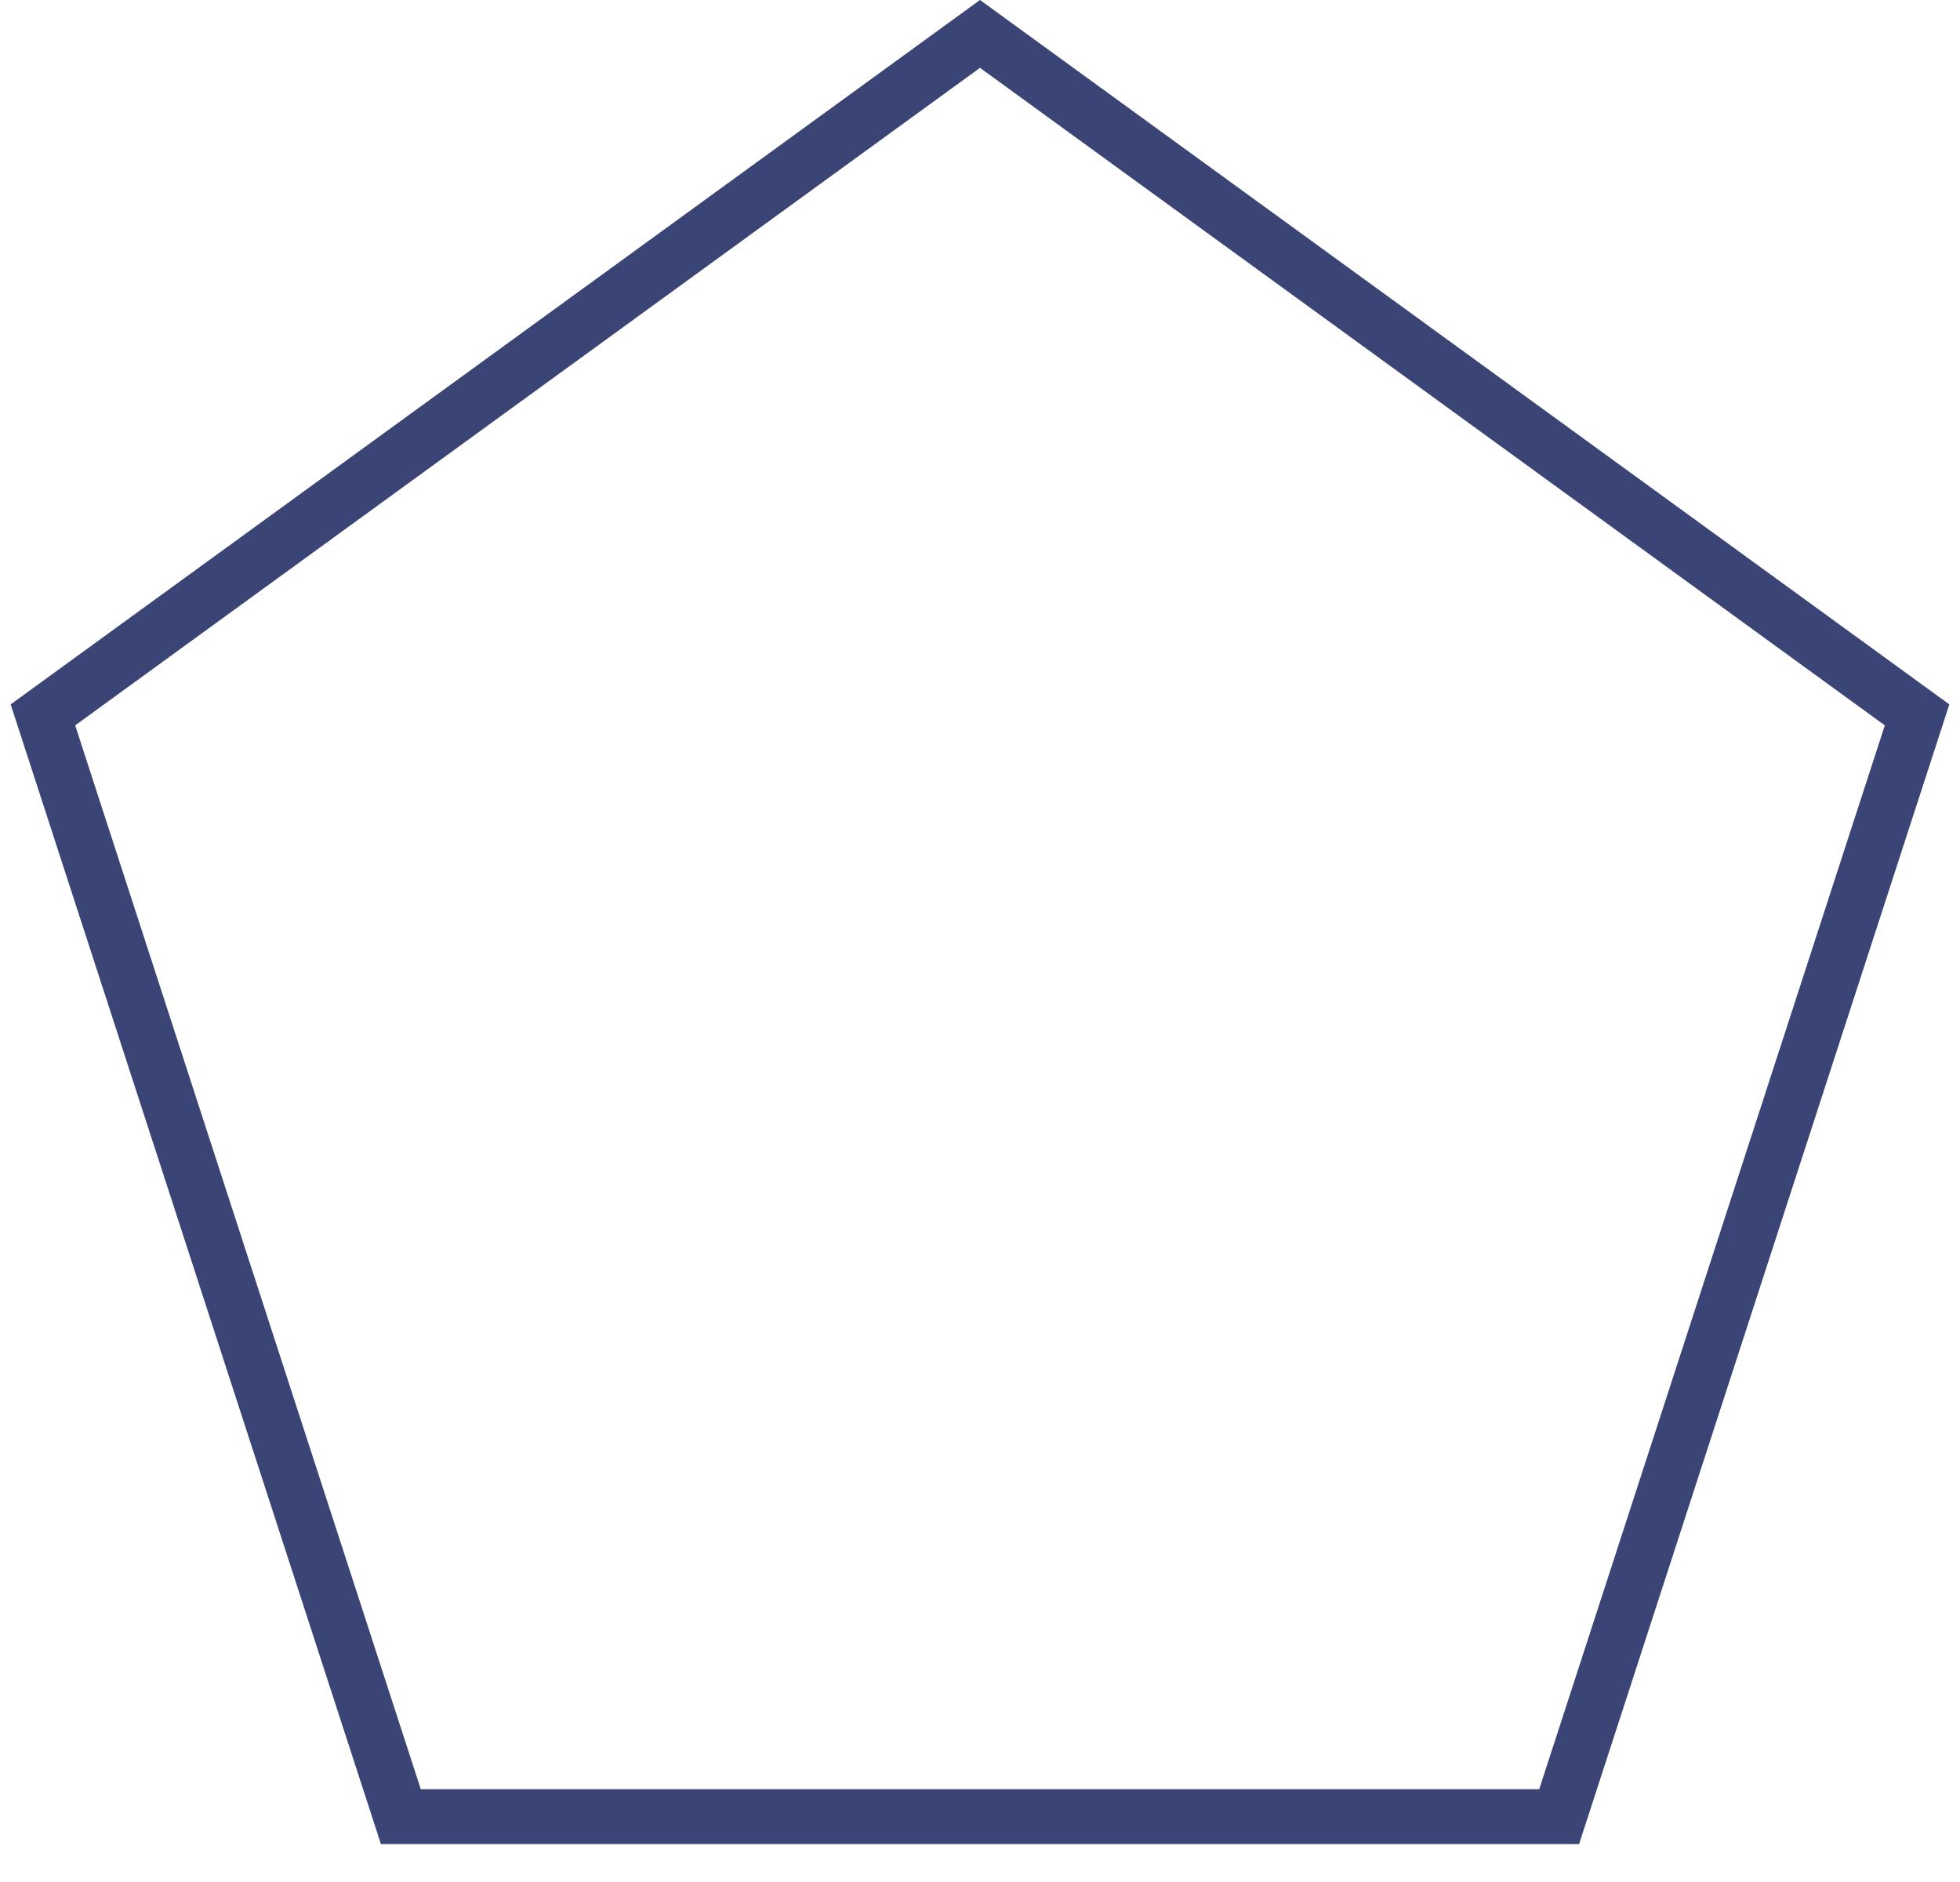 <svg width="50" height="48" viewBox="0 0 50 48" fill="none" xmlns="http://www.w3.org/2000/svg">
<path d="M1.095 18.233L25 0.865L48.905 18.233L39.774 46.334H10.226L1.095 18.233Z" stroke="#253168" stroke-opacity="0.9" stroke-width="1.4"/>
</svg>
